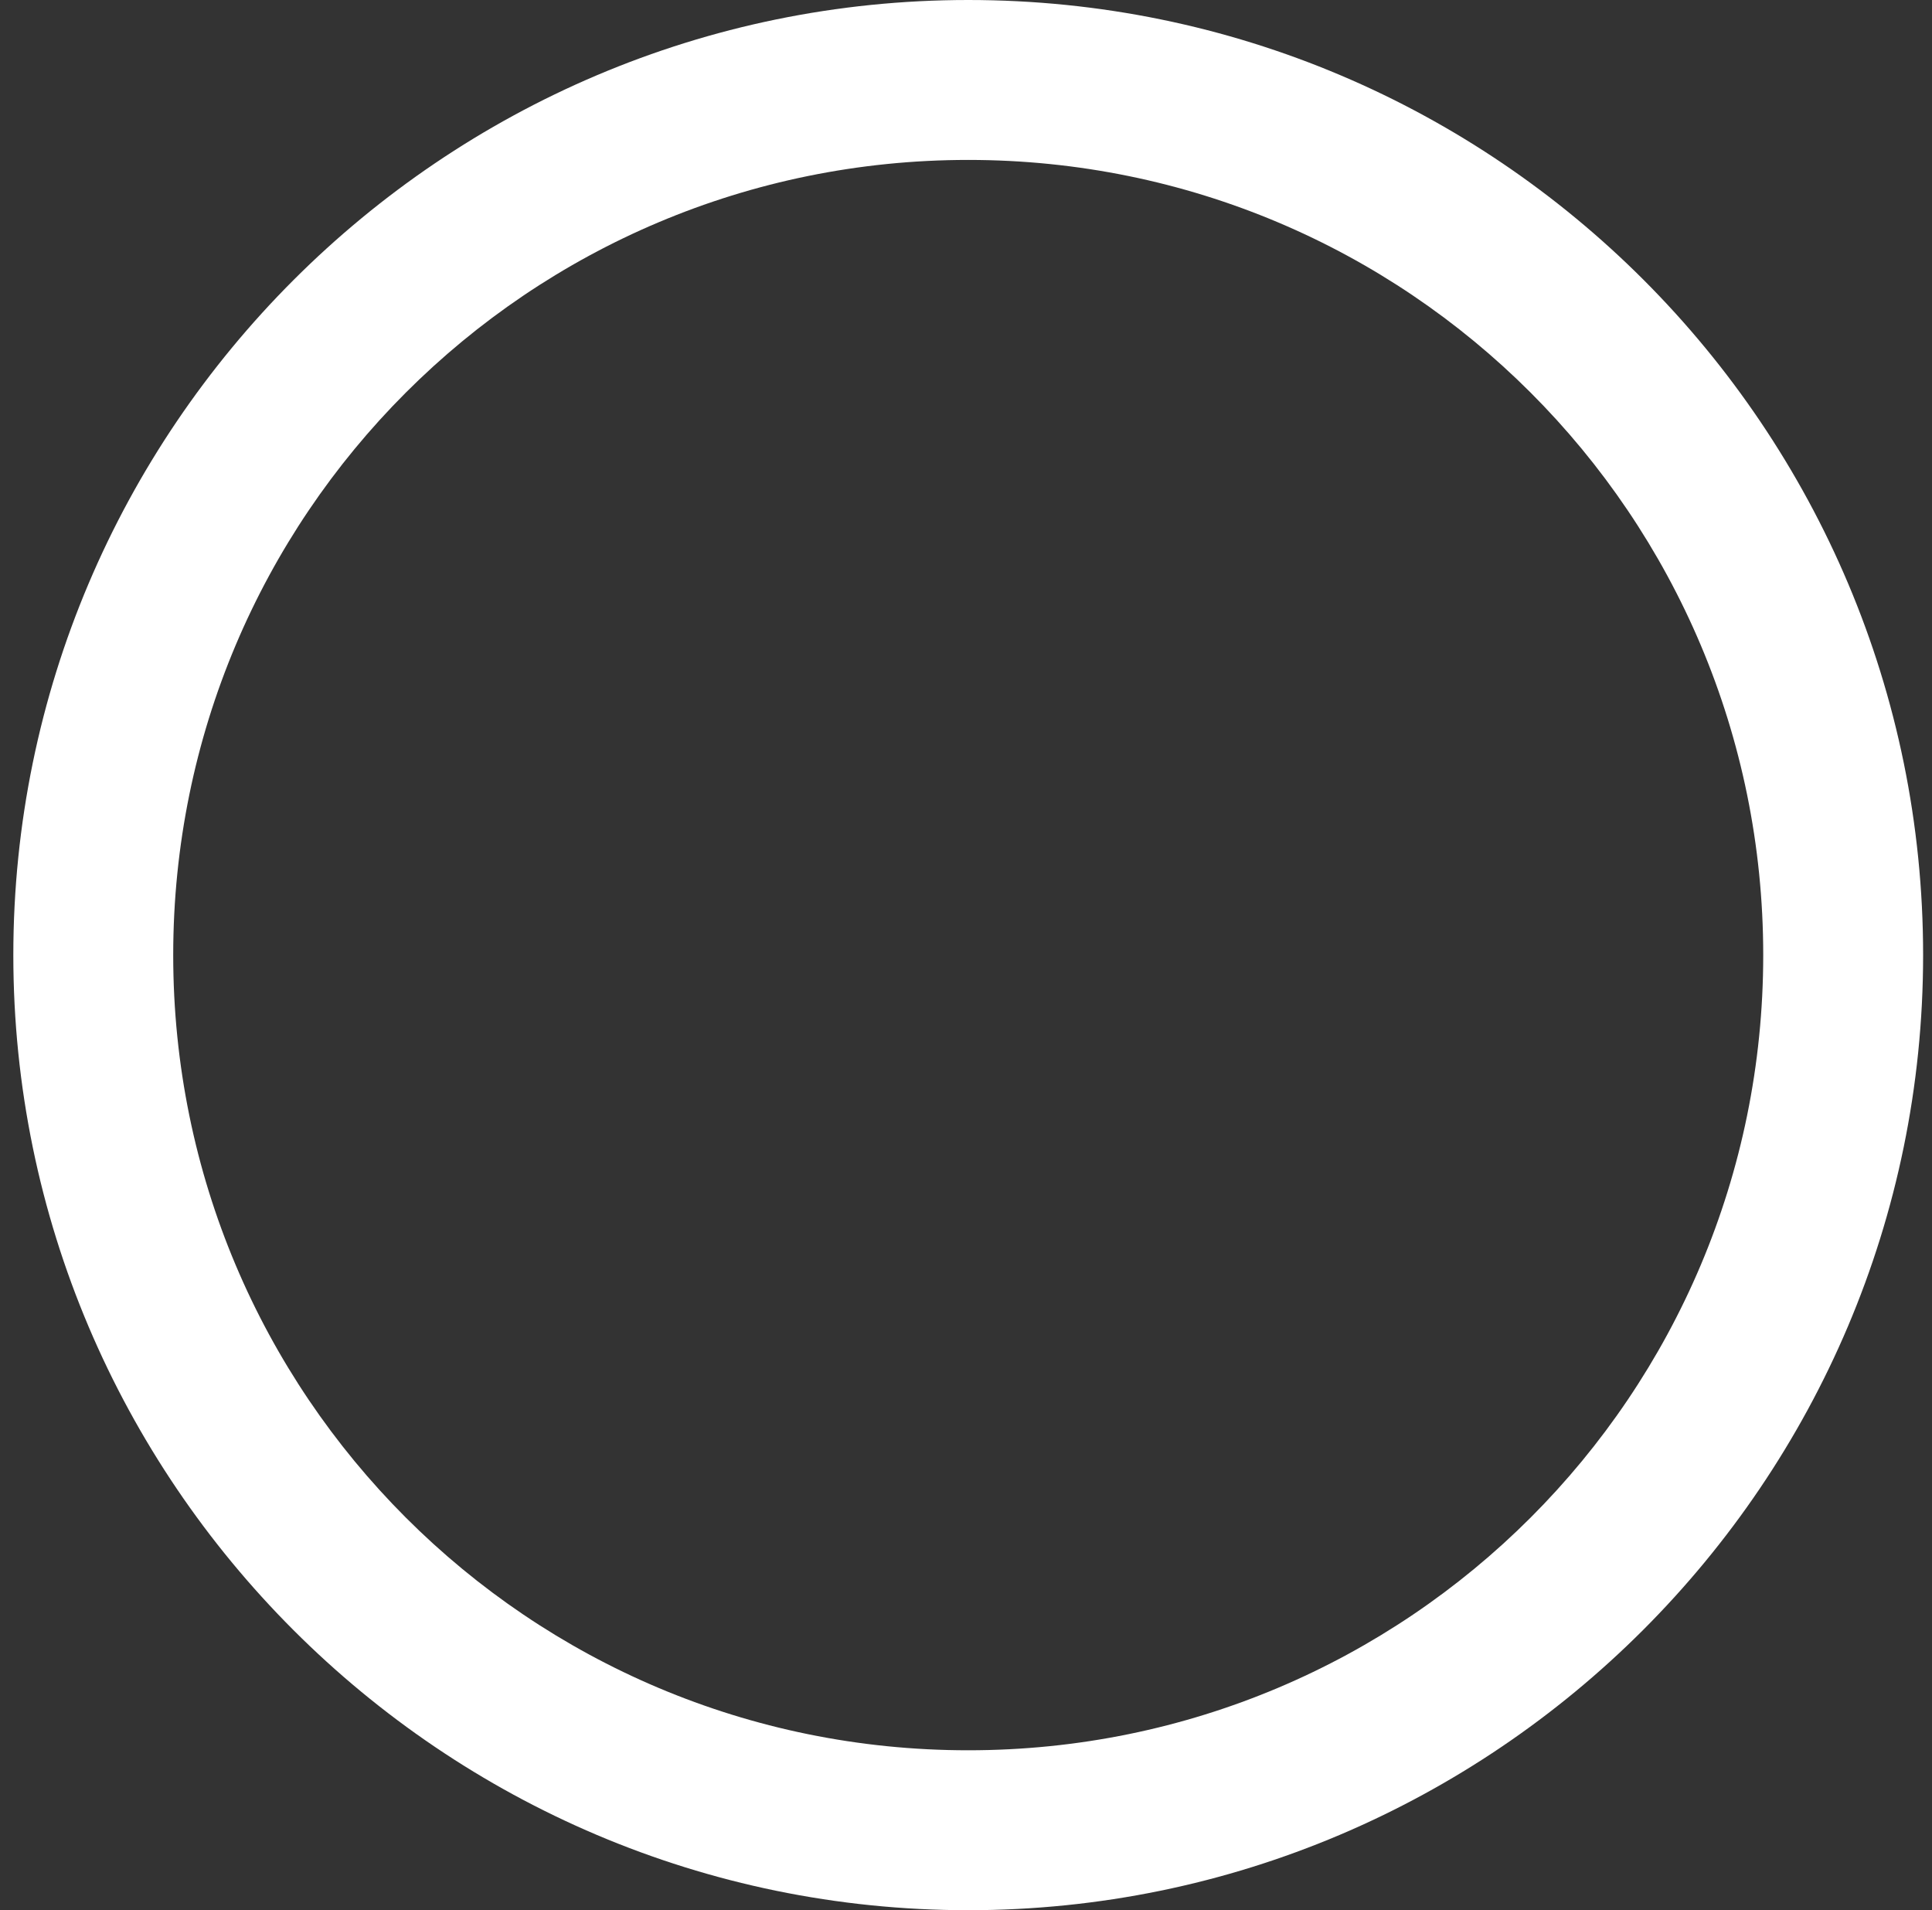 <svg width="87" height="86" viewBox="0 0 87 86" fill="none" xmlns="http://www.w3.org/2000/svg">
<rect x="0" y="0" width="87" height="86" fill="#333333" stroke="none"/>
<path d="M43.6 78.8C23.8 78.8 7.8 62.8 7.8 43C7.8 23.2 23.8 7.2 43.6 7.2C63.4 7.2 79.4 23.2 79.4 43C79.4 62.8 63.4 78.8 43.6 78.8ZM43.6 0C19.9 0 0.6 19.3 0.6 43C0.6 66.7 19.9 86 43.6 86C67.3 86 86.6 66.7 86.6 43C86.6 19.3 67.4 0 43.6 0Z" fill="white"/>
</svg>
